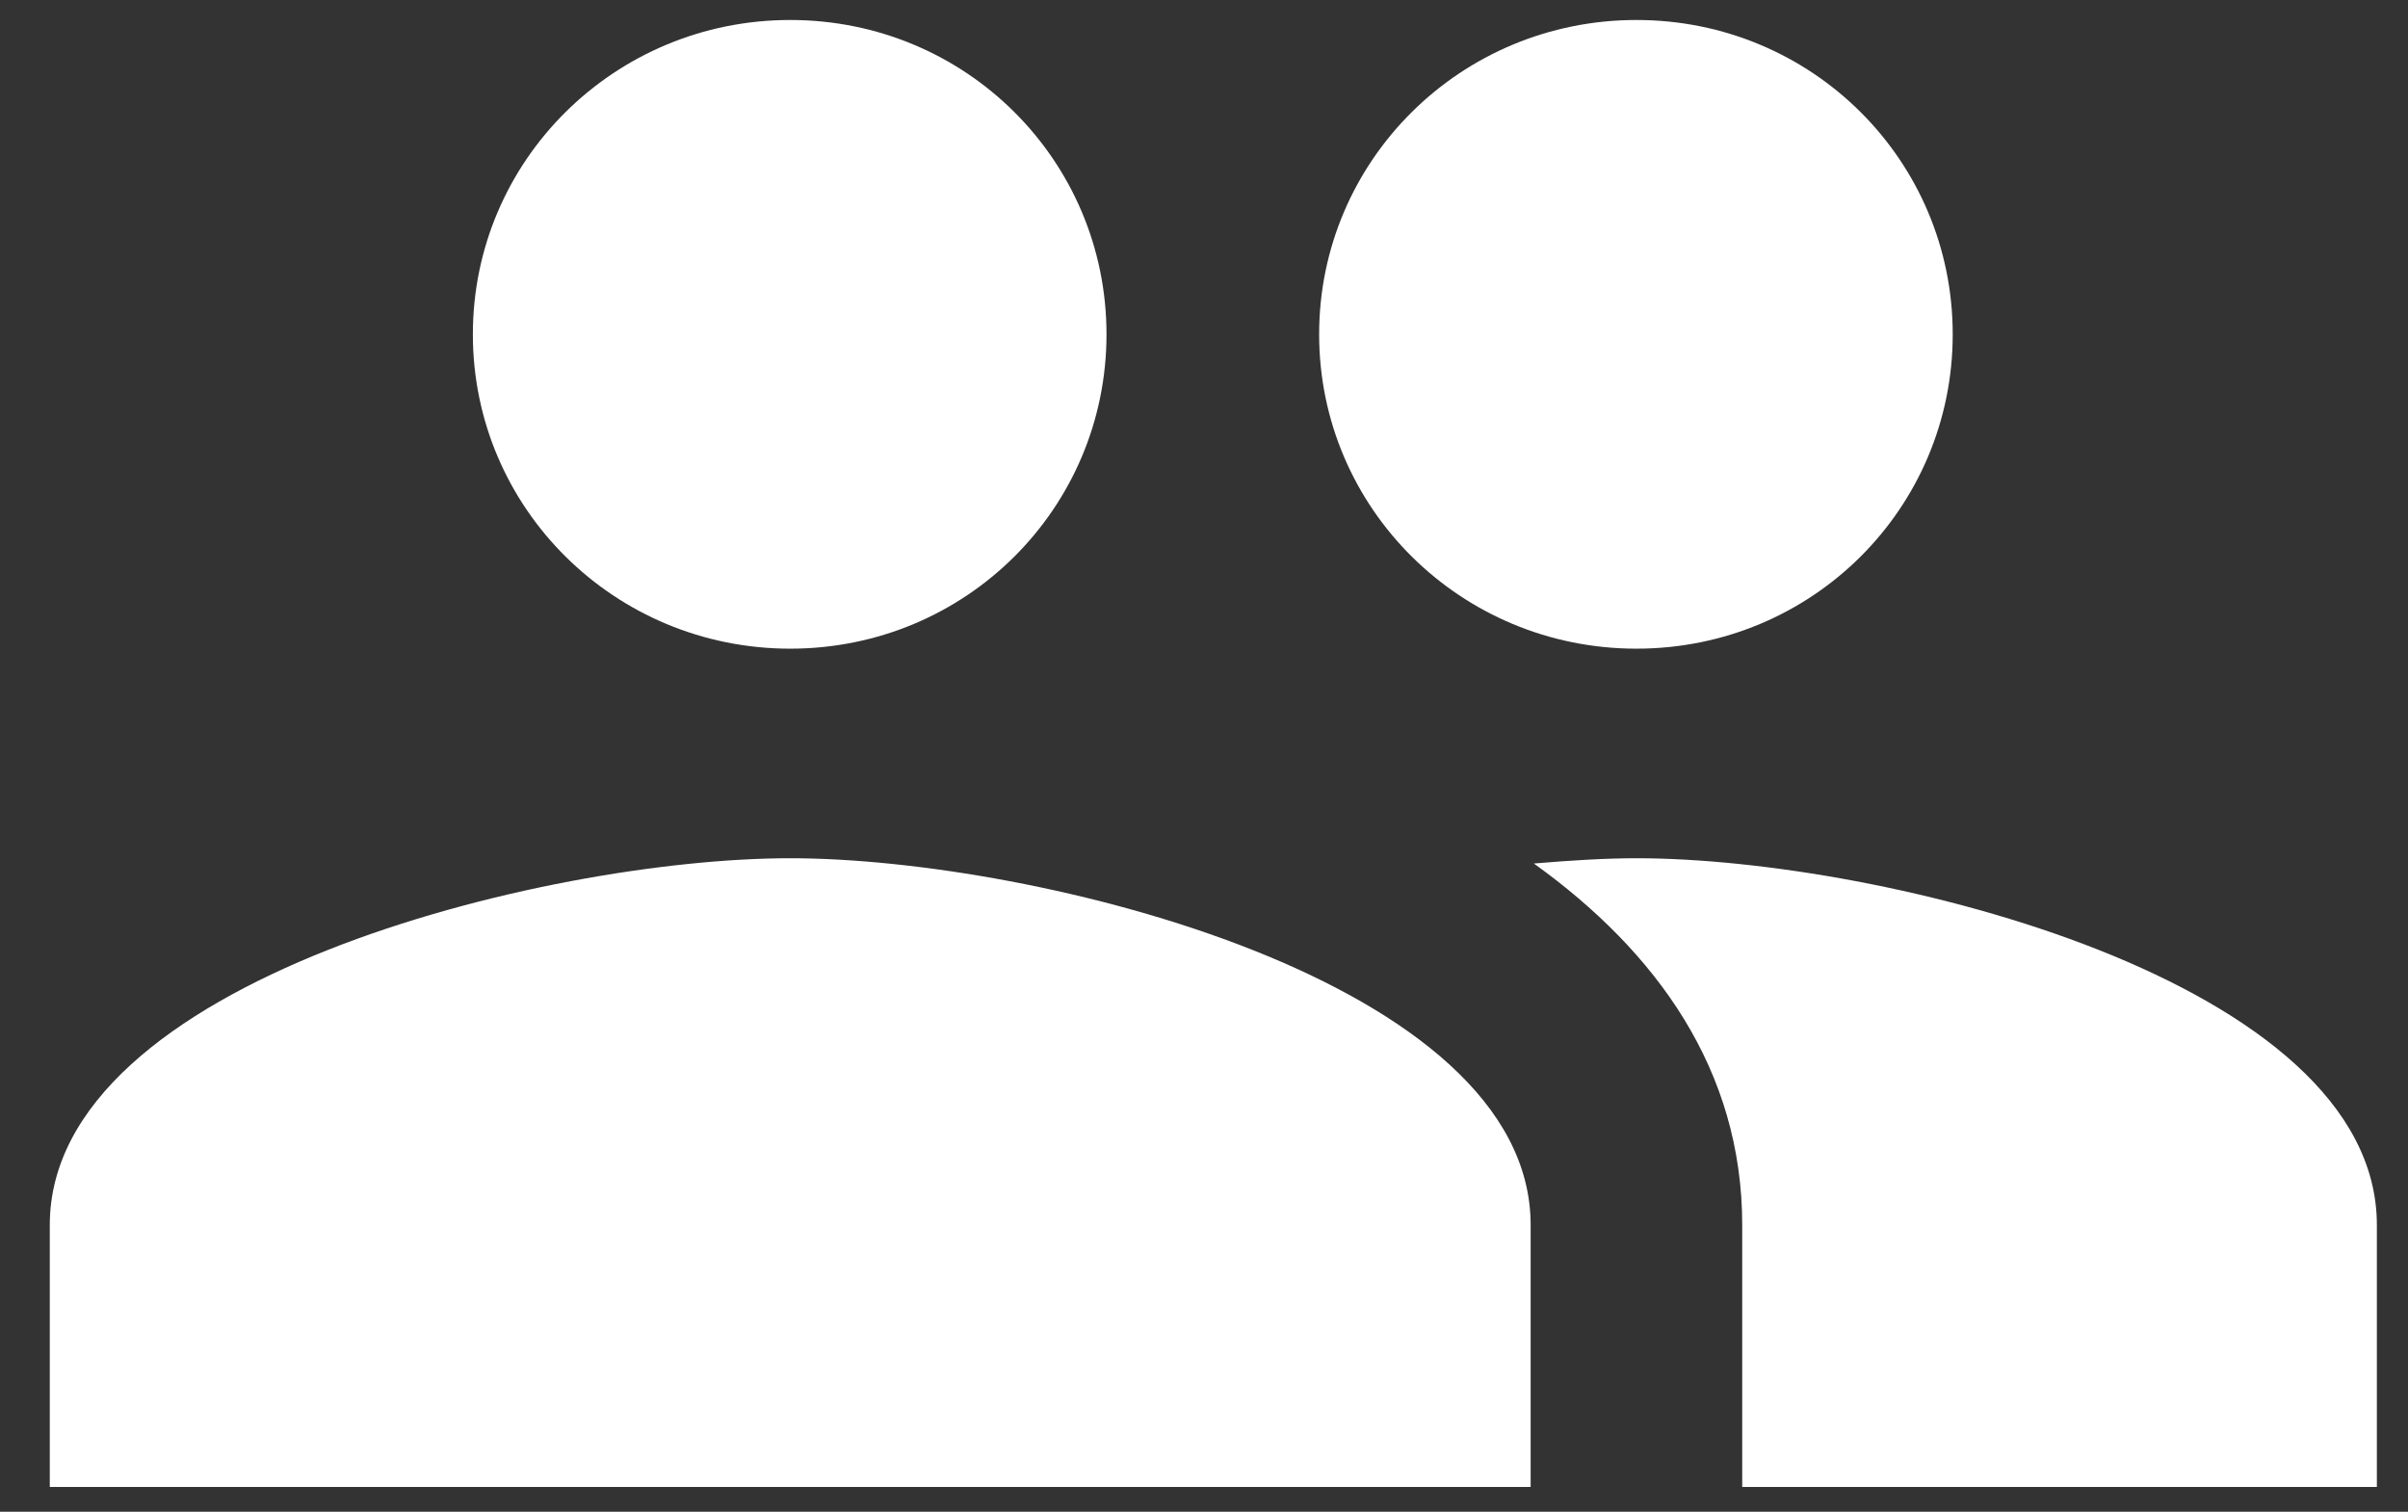 <?xml version="1.0" encoding="UTF-8" standalone="no"?>
<svg width="43px" height="27px" viewBox="0 0 43 27" version="1.1" xmlns="http://www.w3.org/2000/svg" xmlns:xlink="http://www.w3.org/1999/xlink">
    <rect x="0" y="0" width="43" height="27" fill="#333333" stroke="none"/>
    <!-- Generator: Sketch 3.6.1 (26313) - http://www.bohemiancoding.com/sketch -->
    <title>ic_people_black_24px</title>
    <desc>Created with Sketch.</desc>
    <defs></defs>
    <g id="Buttons-&amp;-components" stroke="none" stroke-width="1" fill="none" fill-rule="evenodd">
        <g id="ic_people_black_24px" transform="translate(-1, -9)">
            <g id="Group">
                <path d="M0,0 L45.333,0 L45.333,44.914 L0,44.914 L0,0 Z" id="Shape"></path>
                <path d="M30.222,20.585 C33.358,20.585 35.87,18.078 35.87,14.971 C35.87,11.865 33.358,9.357 30.222,9.357 C27.087,9.357 24.556,11.865 24.556,14.971 C24.556,18.078 27.087,20.585 30.222,20.585 L30.222,20.585 Z M15.111,20.585 C18.247,20.585 20.759,18.078 20.759,14.971 C20.759,11.865 18.247,9.357 15.111,9.357 C11.976,9.357 9.444,11.865 9.444,14.971 C9.444,18.078 11.976,20.585 15.111,20.585 L15.111,20.585 Z M15.111,24.328 C10.71,24.328 1.889,26.518 1.889,30.878 L1.889,35.557 L28.333,35.557 L28.333,30.878 C28.333,26.518 19.512,24.328 15.111,24.328 L15.111,24.328 Z M30.222,24.328 C29.674,24.328 29.051,24.366 28.39,24.422 C30.581,25.994 32.111,28.108 32.111,30.878 L32.111,35.557 L43.444,35.557 L43.444,30.878 C43.444,26.518 34.623,24.328 30.222,24.328 L30.222,24.328 Z" id="Shape" fill="#FFFFFF"></path>
            </g>
        </g>
    </g>
</svg>